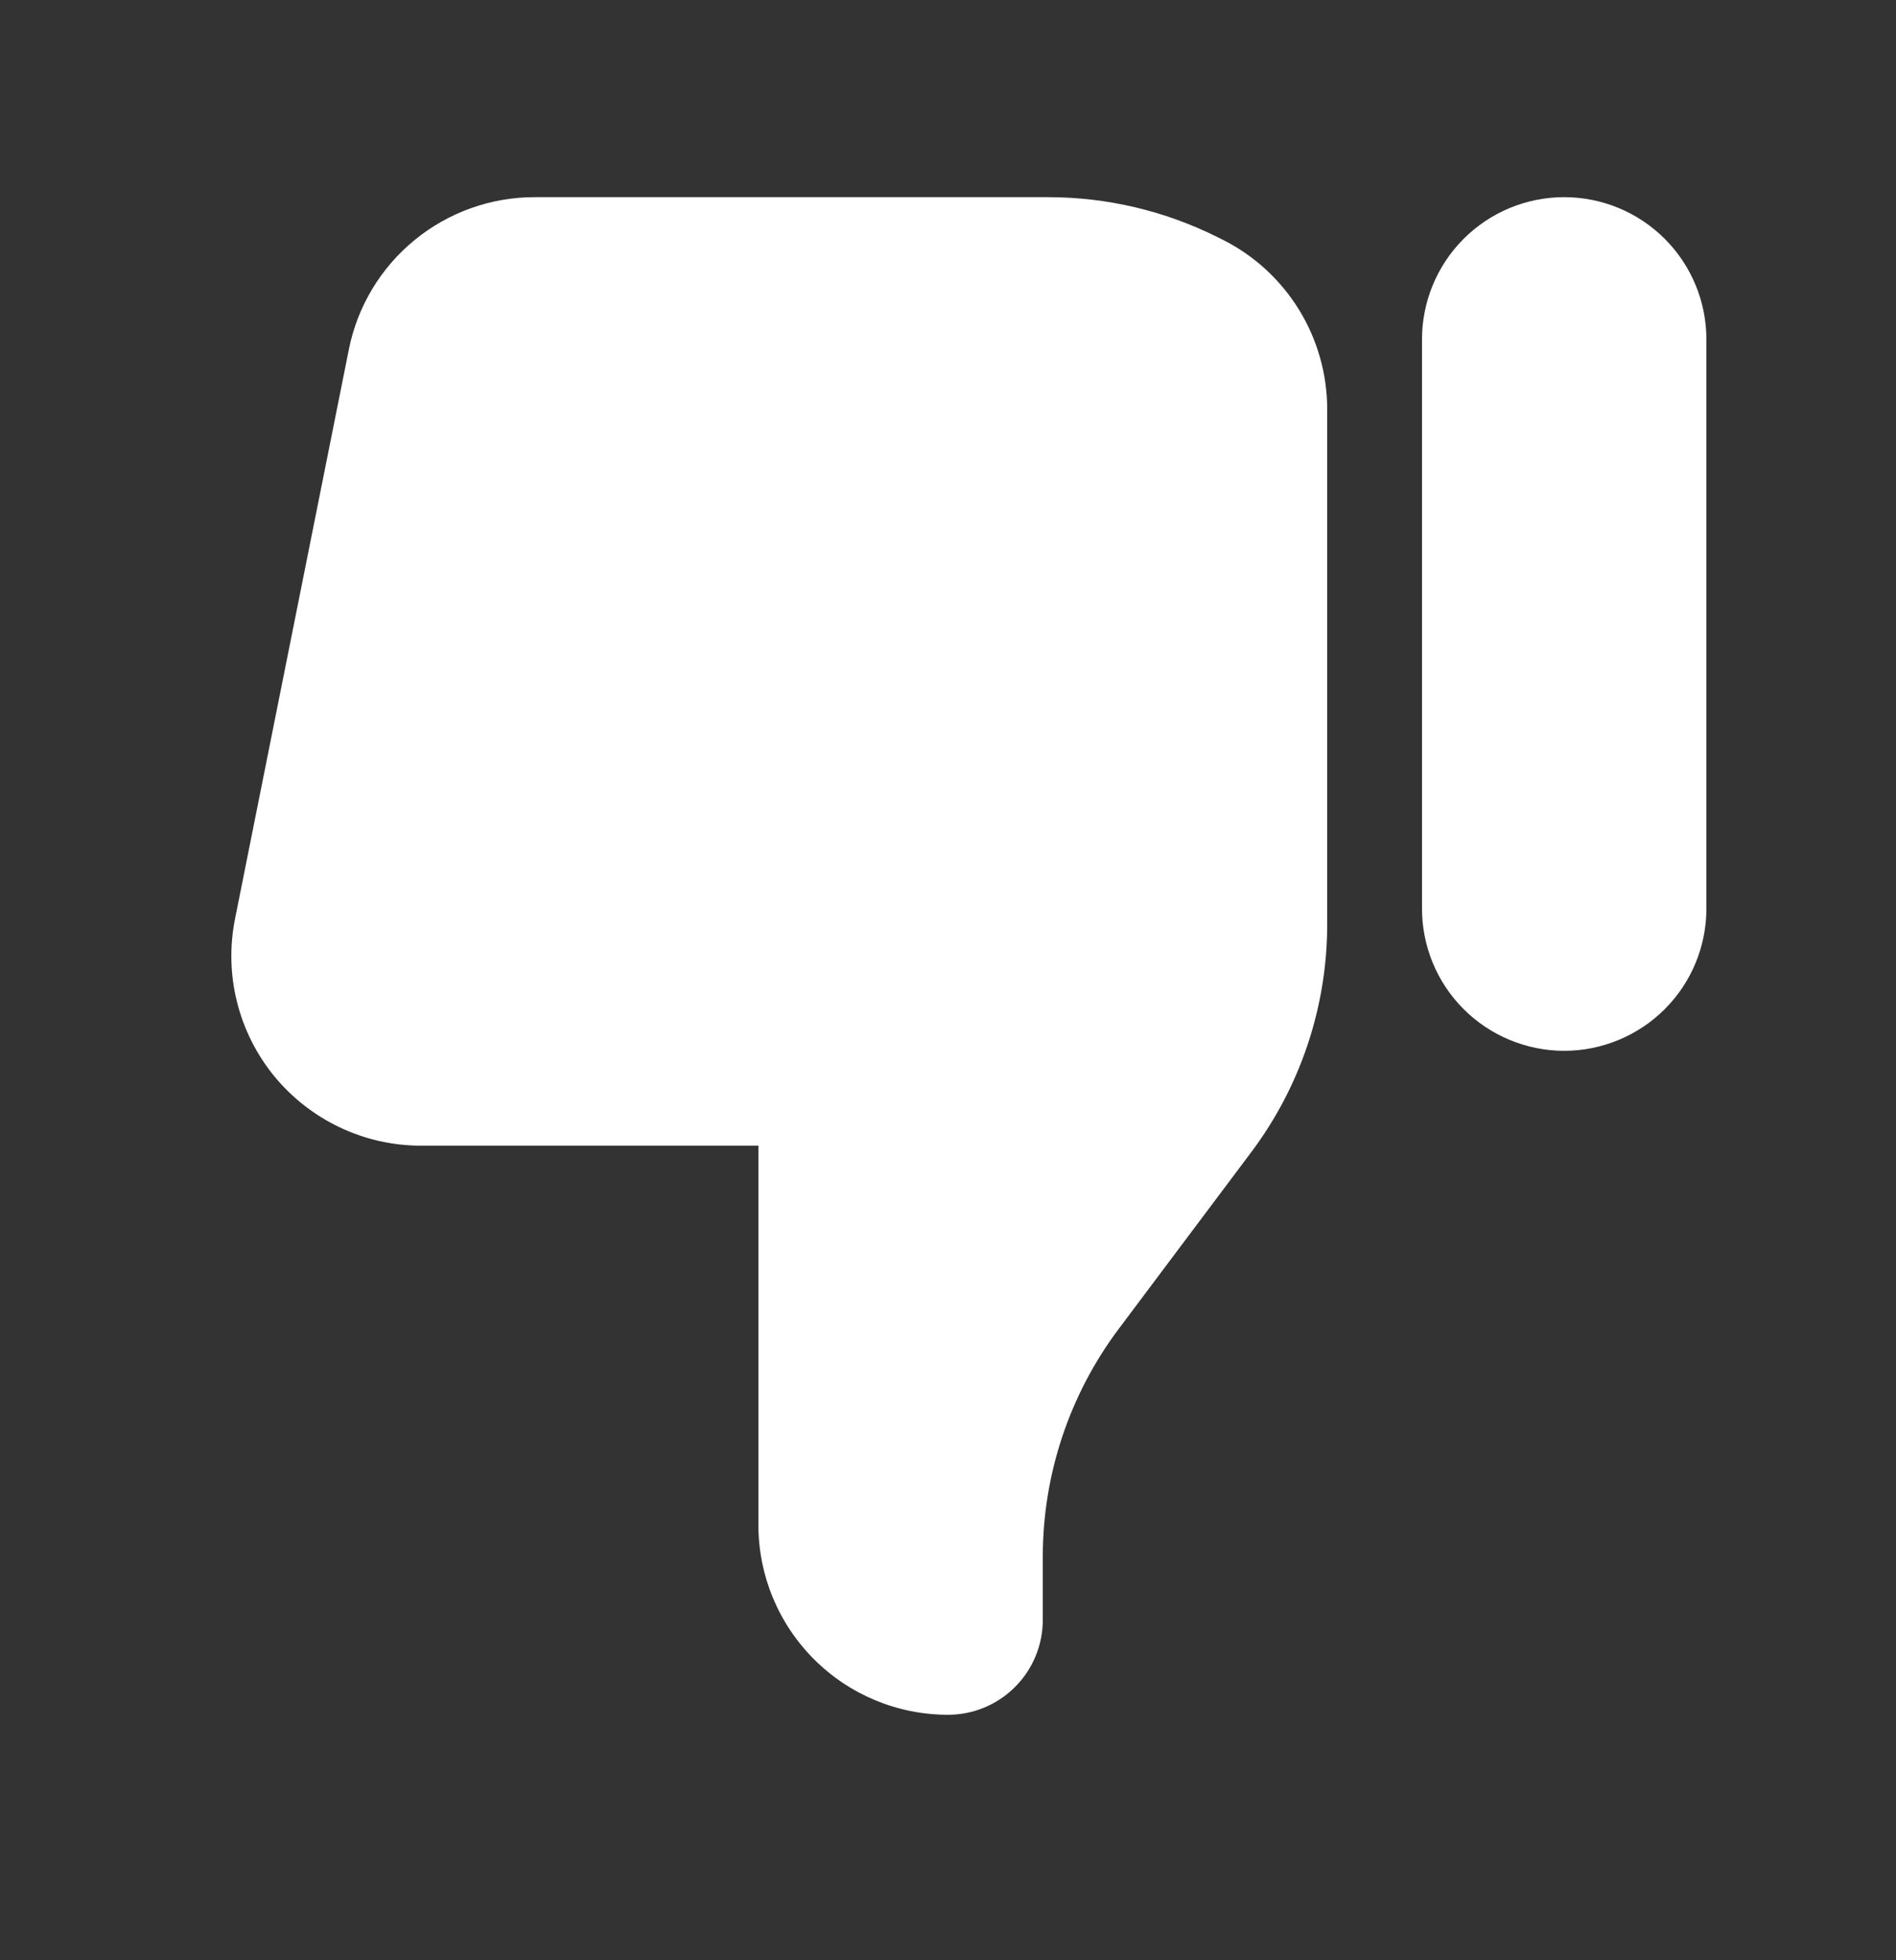 <svg width="30" height="31" viewBox="0 0 30 31" fill="none" xmlns="http://www.w3.org/2000/svg">
<rect x="0" y="0" width="30" height="31" fill="#333333" stroke="none"/>
<path d="M27 14.368C27 14.663 26.942 14.956 26.829 15.229C26.716 15.502 26.55 15.75 26.341 15.959C26.132 16.168 25.884 16.333 25.611 16.446C25.338 16.559 25.046 16.618 24.75 16.618C24.454 16.618 24.162 16.559 23.889 16.446C23.616 16.333 23.368 16.168 23.159 15.959C22.95 15.75 22.784 15.502 22.671 15.229C22.558 14.956 22.5 14.663 22.5 14.368L22.5 5.368C22.5 4.771 22.737 4.199 23.159 3.777C23.581 3.355 24.153 3.118 24.75 3.118C25.347 3.118 25.919 3.355 26.341 3.777C26.763 4.199 27 4.771 27 5.368L27 14.368ZM21 14.618L21 6.473C21 5.916 20.845 5.369 20.552 4.895C20.259 4.421 19.84 4.037 19.341 3.788L19.266 3.751C18.434 3.335 17.516 3.118 16.585 3.118L8.461 3.118C7.768 3.117 7.095 3.358 6.559 3.797C6.022 4.237 5.654 4.849 5.519 5.53L3.719 14.53C3.632 14.965 3.642 15.414 3.75 15.845C3.857 16.275 4.059 16.677 4.34 17.02C4.622 17.363 4.976 17.639 5.377 17.829C5.778 18.019 6.216 18.118 6.66 18.118L12 18.118L12 24.118C12 24.913 12.316 25.676 12.879 26.239C13.441 26.802 14.204 27.118 15 27.118C15.398 27.118 15.779 26.96 16.061 26.678C16.342 26.397 16.5 26.015 16.5 25.618L16.5 24.617C16.5 23.319 16.921 22.056 17.7 21.017L19.8 18.218C20.579 17.18 21 15.916 21 14.618Z" fill="white"/>
</svg>
